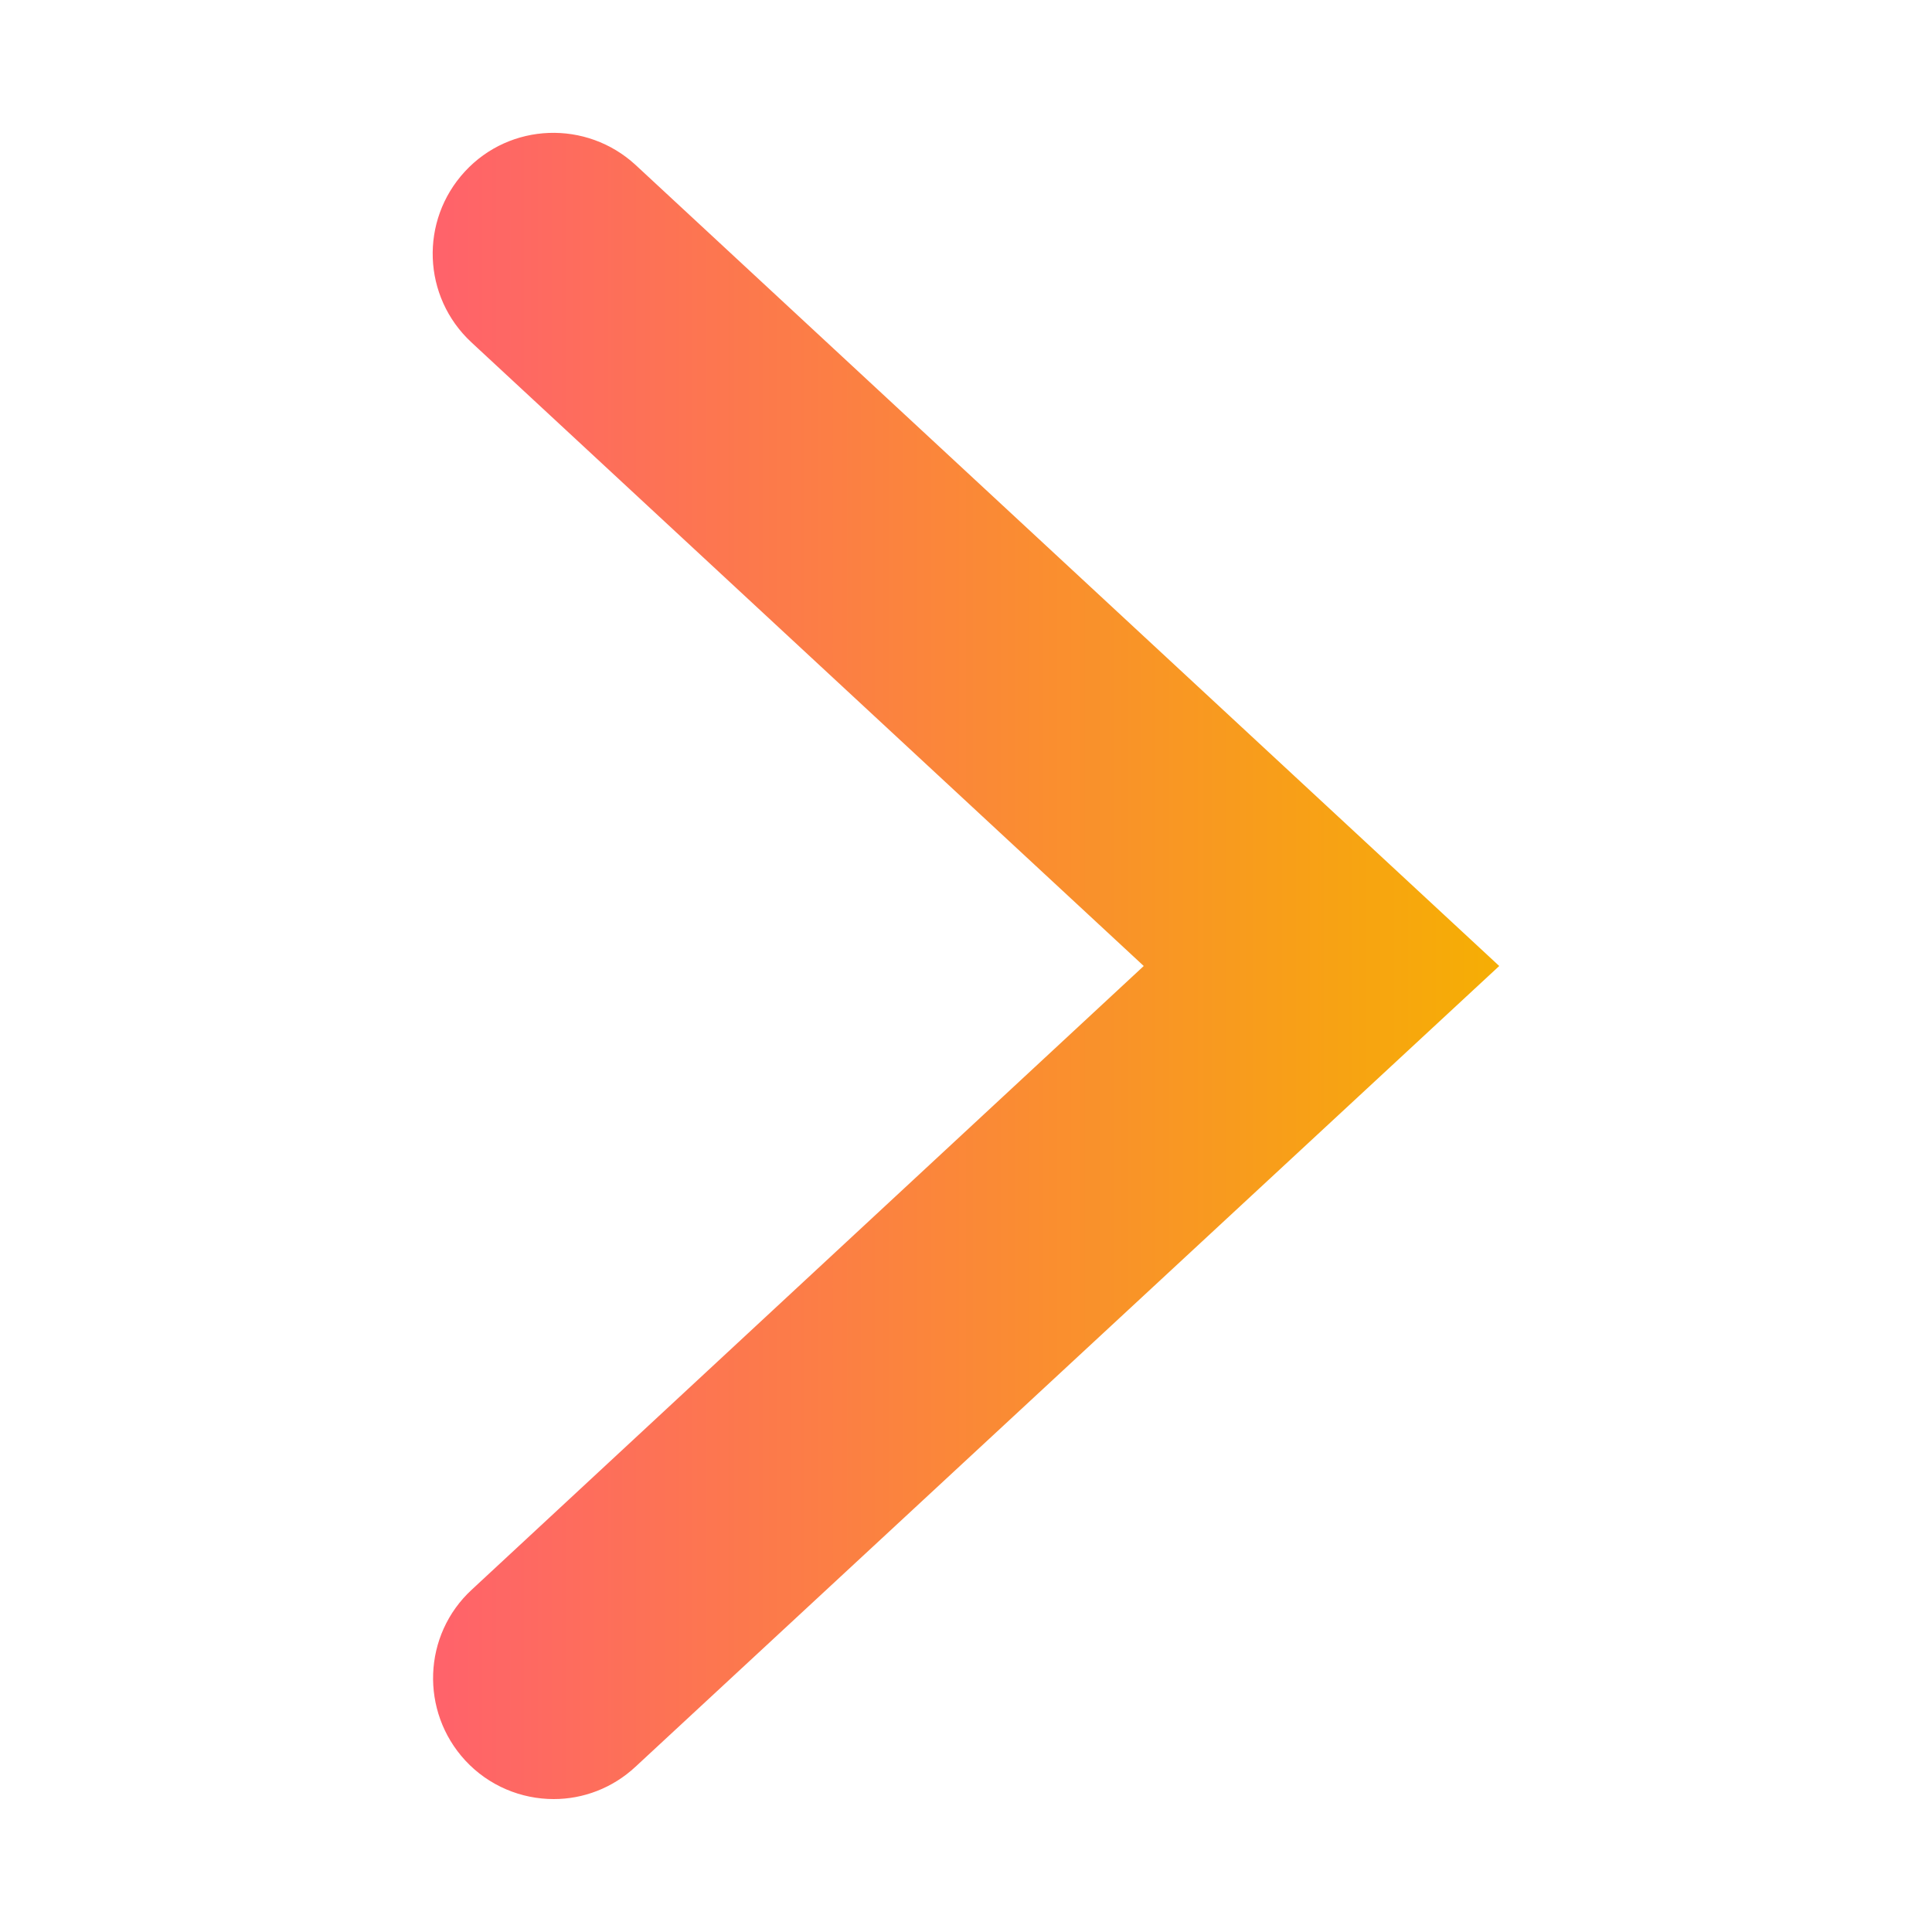 <?xml version="1.0" encoding="utf-8"?>
<!-- Generator: Adobe Illustrator 22.1.0, SVG Export Plug-In . SVG Version: 6.00 Build 0)  -->
<svg version="1.1" id="Layer_1" xmlns="http://www.w3.org/2000/svg" xmlns:xlink="http://www.w3.org/1999/xlink" x="0px" y="0px"
	 viewBox="0 0 500 500" style="enable-background:new 0 0 500 500;" xml:space="preserve">
<style type="text/css">
	.st0{fill:url(#SVGID_1_);}
</style>
<g>
	<linearGradient id="SVGID_1_" gradientUnits="userSpaceOnUse" x1="112" y1="250" x2="388" y2="250">
		<stop  offset="0" style="stop-color:#FF626B"/>
		<stop  offset="1" style="stop-color:#F6AE04"/>
	</linearGradient>
	<path class="st0" d="M143.3,465.6c-8.4,0-16.8-3.4-22.9-10c-11.7-12.7-11-32.5,1.7-44.2L296,250L122,88.6
		c-12.7-11.8-13.4-31.5-1.7-44.2s31.5-13.4,44.2-1.7L388,250L164.5,457.2C158.5,462.8,150.9,465.6,143.3,465.6z"/>
</g>
</svg>
